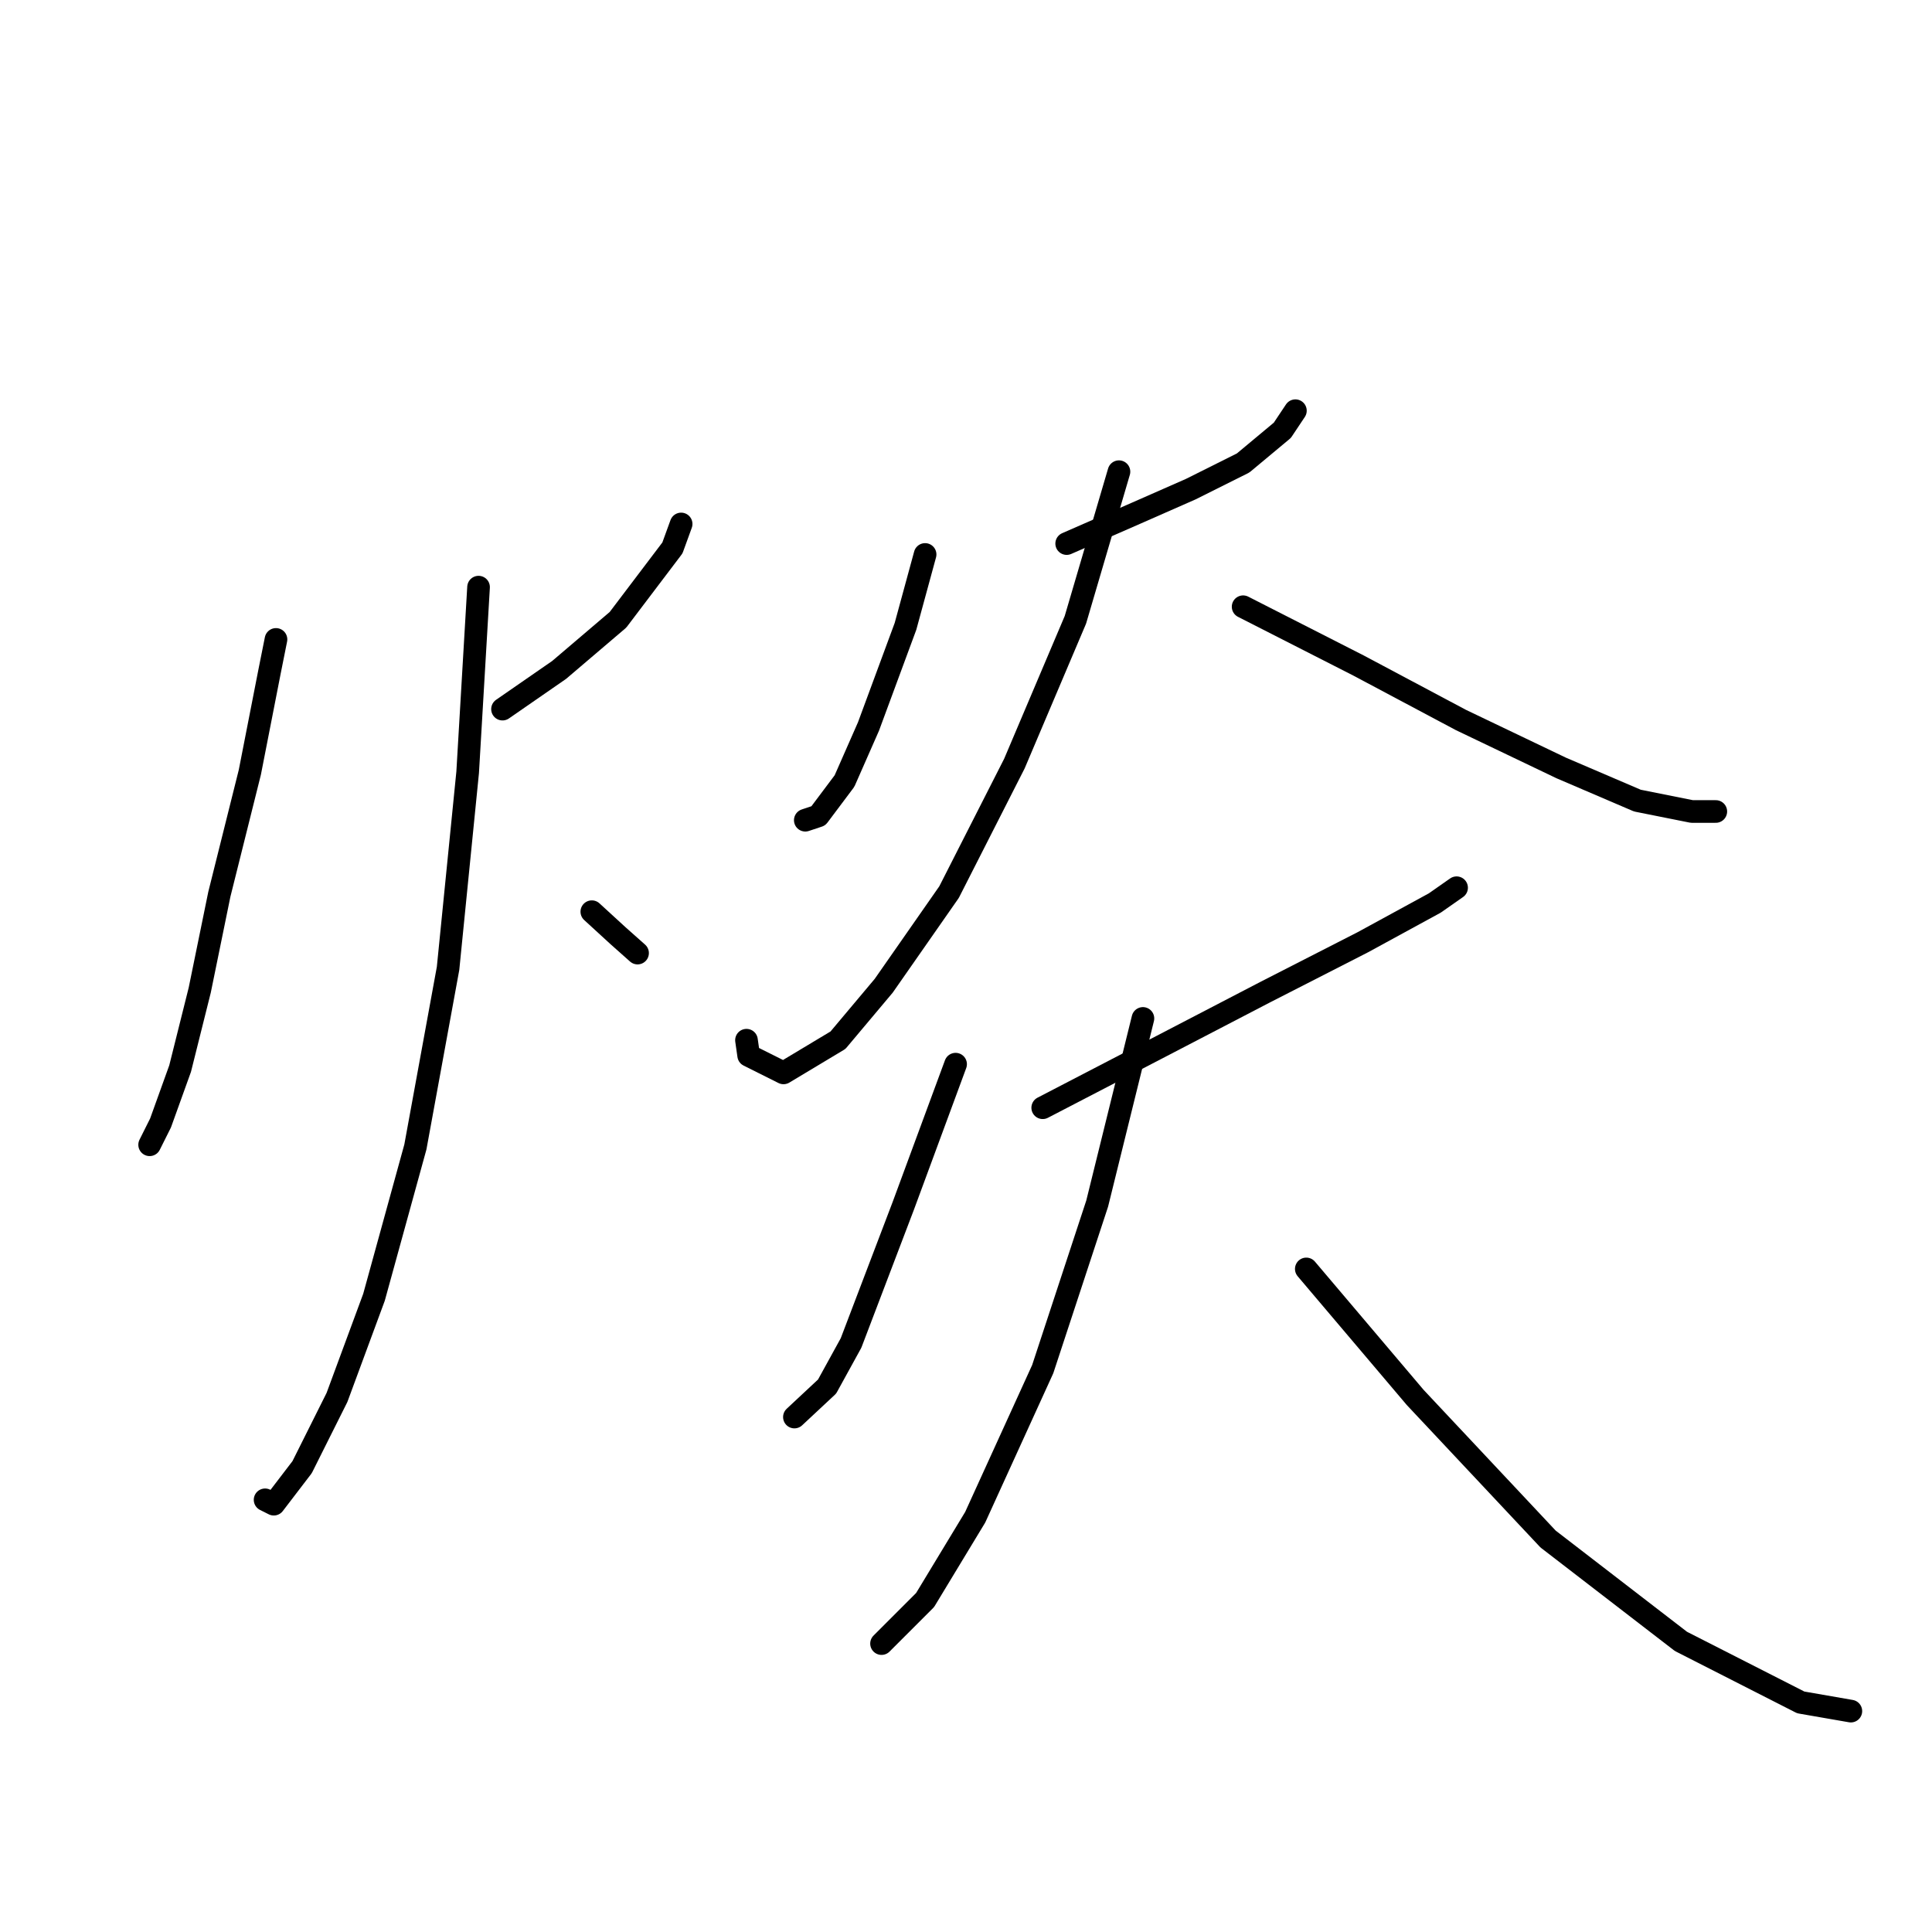<?xml version="1.0" standalone="no"?>
    <svg width="256" height="256" xmlns="http://www.w3.org/2000/svg" version="1.1">
    <polyline stroke="black" stroke-width="3" stroke-linecap="round" fill="transparent" stroke-linejoin="round" points="36.569 84.726 35.703 89.055 33.105 102.332 29.065 118.495 26.467 131.195 23.869 141.586 21.272 148.801 19.828 151.688 19.828 151.688 " />
        <polyline stroke="black" stroke-width="3" stroke-linecap="round" fill="transparent" stroke-linejoin="round" points="66.586 93.962 74.091 88.767 81.884 82.128 89.099 72.603 90.254 69.428 90.254 69.428 " />
        <polyline stroke="black" stroke-width="3" stroke-linecap="round" fill="transparent" stroke-linejoin="round" points="63.411 77.799 61.968 102.332 59.371 128.309 55.041 151.976 49.557 171.892 44.651 185.169 40.033 194.405 36.28 199.312 35.126 198.734 35.126 198.734 " />
        <polyline stroke="black" stroke-width="3" stroke-linecap="round" fill="transparent" stroke-linejoin="round" points="78.42 120.804 81.884 123.979 84.481 126.288 84.481 126.288 " />
        <polyline stroke="black" stroke-width="3" stroke-linecap="round" fill="transparent" stroke-linejoin="round" points="122.58 73.469 119.983 82.994 115.076 96.271 111.901 103.487 108.438 108.105 106.706 108.682 106.706 108.682 " />
        <polyline stroke="black" stroke-width="3" stroke-linecap="round" fill="transparent" stroke-linejoin="round" points="141.341 72.026 150.578 67.985 157.793 64.81 164.72 61.347 169.916 57.017 171.647 54.42 171.647 54.42 " />
        <polyline stroke="black" stroke-width="3" stroke-linecap="round" fill="transparent" stroke-linejoin="round" points="148.268 62.501 142.496 82.128 134.414 101.178 125.755 118.207 117.097 130.618 111.035 137.833 103.82 142.163 99.202 139.854 98.913 137.833 98.913 137.833 " />
        <polyline stroke="black" stroke-width="3" stroke-linecap="round" fill="transparent" stroke-linejoin="round" points="164.72 80.396 180.018 88.189 193.583 95.405 206.86 101.755 216.962 106.084 224.178 107.527 227.353 107.527 227.353 107.527 " />
        <polyline stroke="black" stroke-width="3" stroke-linecap="round" fill="transparent" stroke-linejoin="round" points="126.621 141.008 119.694 159.769 112.767 177.953 109.592 183.726 105.263 187.766 105.263 187.766 " />
        <polyline stroke="black" stroke-width="3" stroke-linecap="round" fill="transparent" stroke-linejoin="round" points="138.166 146.781 153.175 138.988 167.607 131.484 180.595 124.845 190.12 119.65 193.006 117.629 193.006 117.629 " />
        <polyline stroke="black" stroke-width="3" stroke-linecap="round" fill="transparent" stroke-linejoin="round" points="151.443 134.947 145.382 159.481 138.166 181.417 129.219 201.043 122.58 212.011 116.808 217.784 116.808 217.784 " />
        <polyline stroke="black" stroke-width="3" stroke-linecap="round" fill="transparent" stroke-linejoin="round" points="173.091 168.14 187.522 185.169 205.128 203.93 222.735 217.495 238.609 225.577 245.248 226.731 245.248 226.731 " />
        </svg>